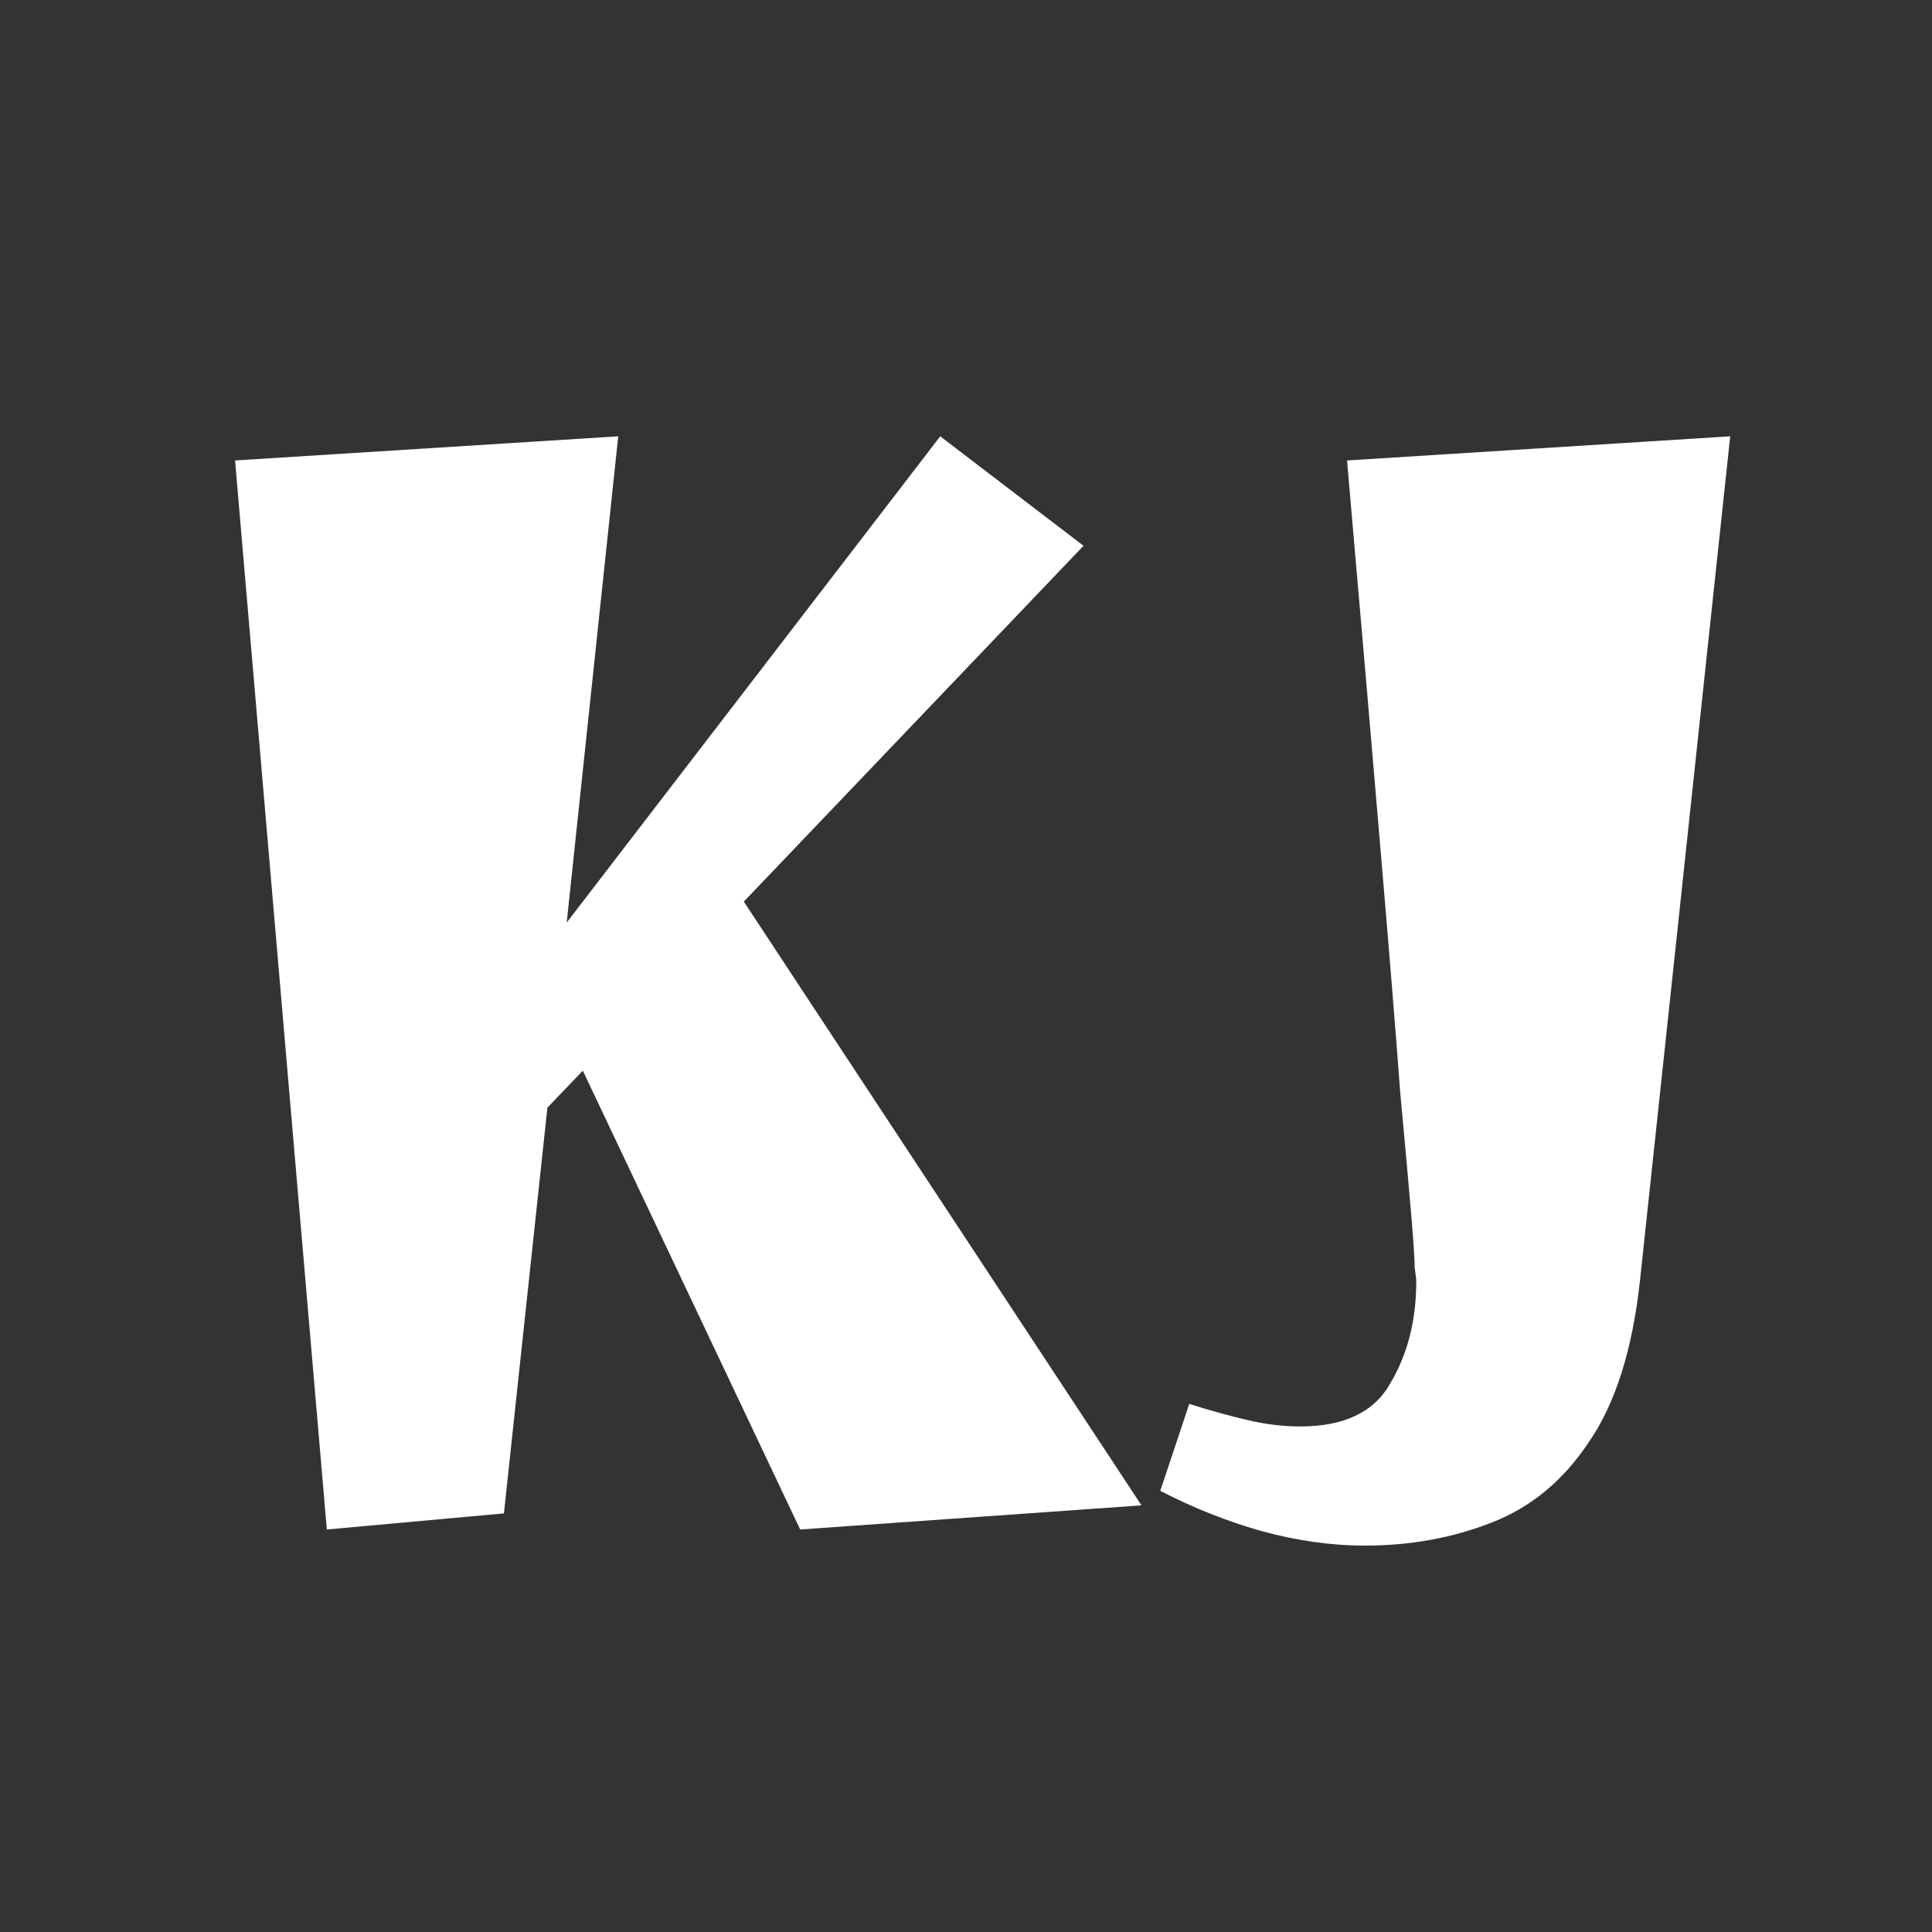 <svg width="300" height="300" viewBox="0 0 300 300" fill="none" xmlns="http://www.w3.org/2000/svg">
<rect x="0" y="0" width="300" height="300" fill="#333333" stroke="none"/>
<g clip-path="url(#clip0_34_2)">
<path d="M50.75 237.5L36.5 71.5L96 67.75L88 143.25L146 67.75L168.25 84.75L115.5 140L177.25 233.75L124.25 237.5L90.5 166.25L85 172L78.25 235L50.75 237.5ZM211.916 240C206.749 240 201.416 239.25 195.916 237.75C190.583 236.25 185.333 234.167 180.166 231.5L184.666 218C187.833 219 190.833 219.833 193.666 220.5C196.499 221.167 199.249 221.5 201.916 221.5C208.749 221.5 213.416 219.25 215.916 214.75C218.583 210.25 219.916 205 219.916 199C219.916 198.667 219.833 197.917 219.666 196.75C219.666 195.583 219.499 193 219.166 189C218.833 185 218.249 178.5 217.416 169.5C216.749 160.5 215.749 148.167 214.416 132.5C213.083 116.667 211.333 96.333 209.166 71.5L268.666 67.75L254.666 198.75C253.499 209.583 250.833 218 246.666 224C242.666 230 237.583 234.167 231.416 236.5C225.416 238.833 218.916 240 211.916 240Z" fill="white"/>
</g>
<defs>
<clipPath id="clip0_34_2">
<rect width="300" height="300" fill="white"/>
</clipPath>
</defs>
</svg>
